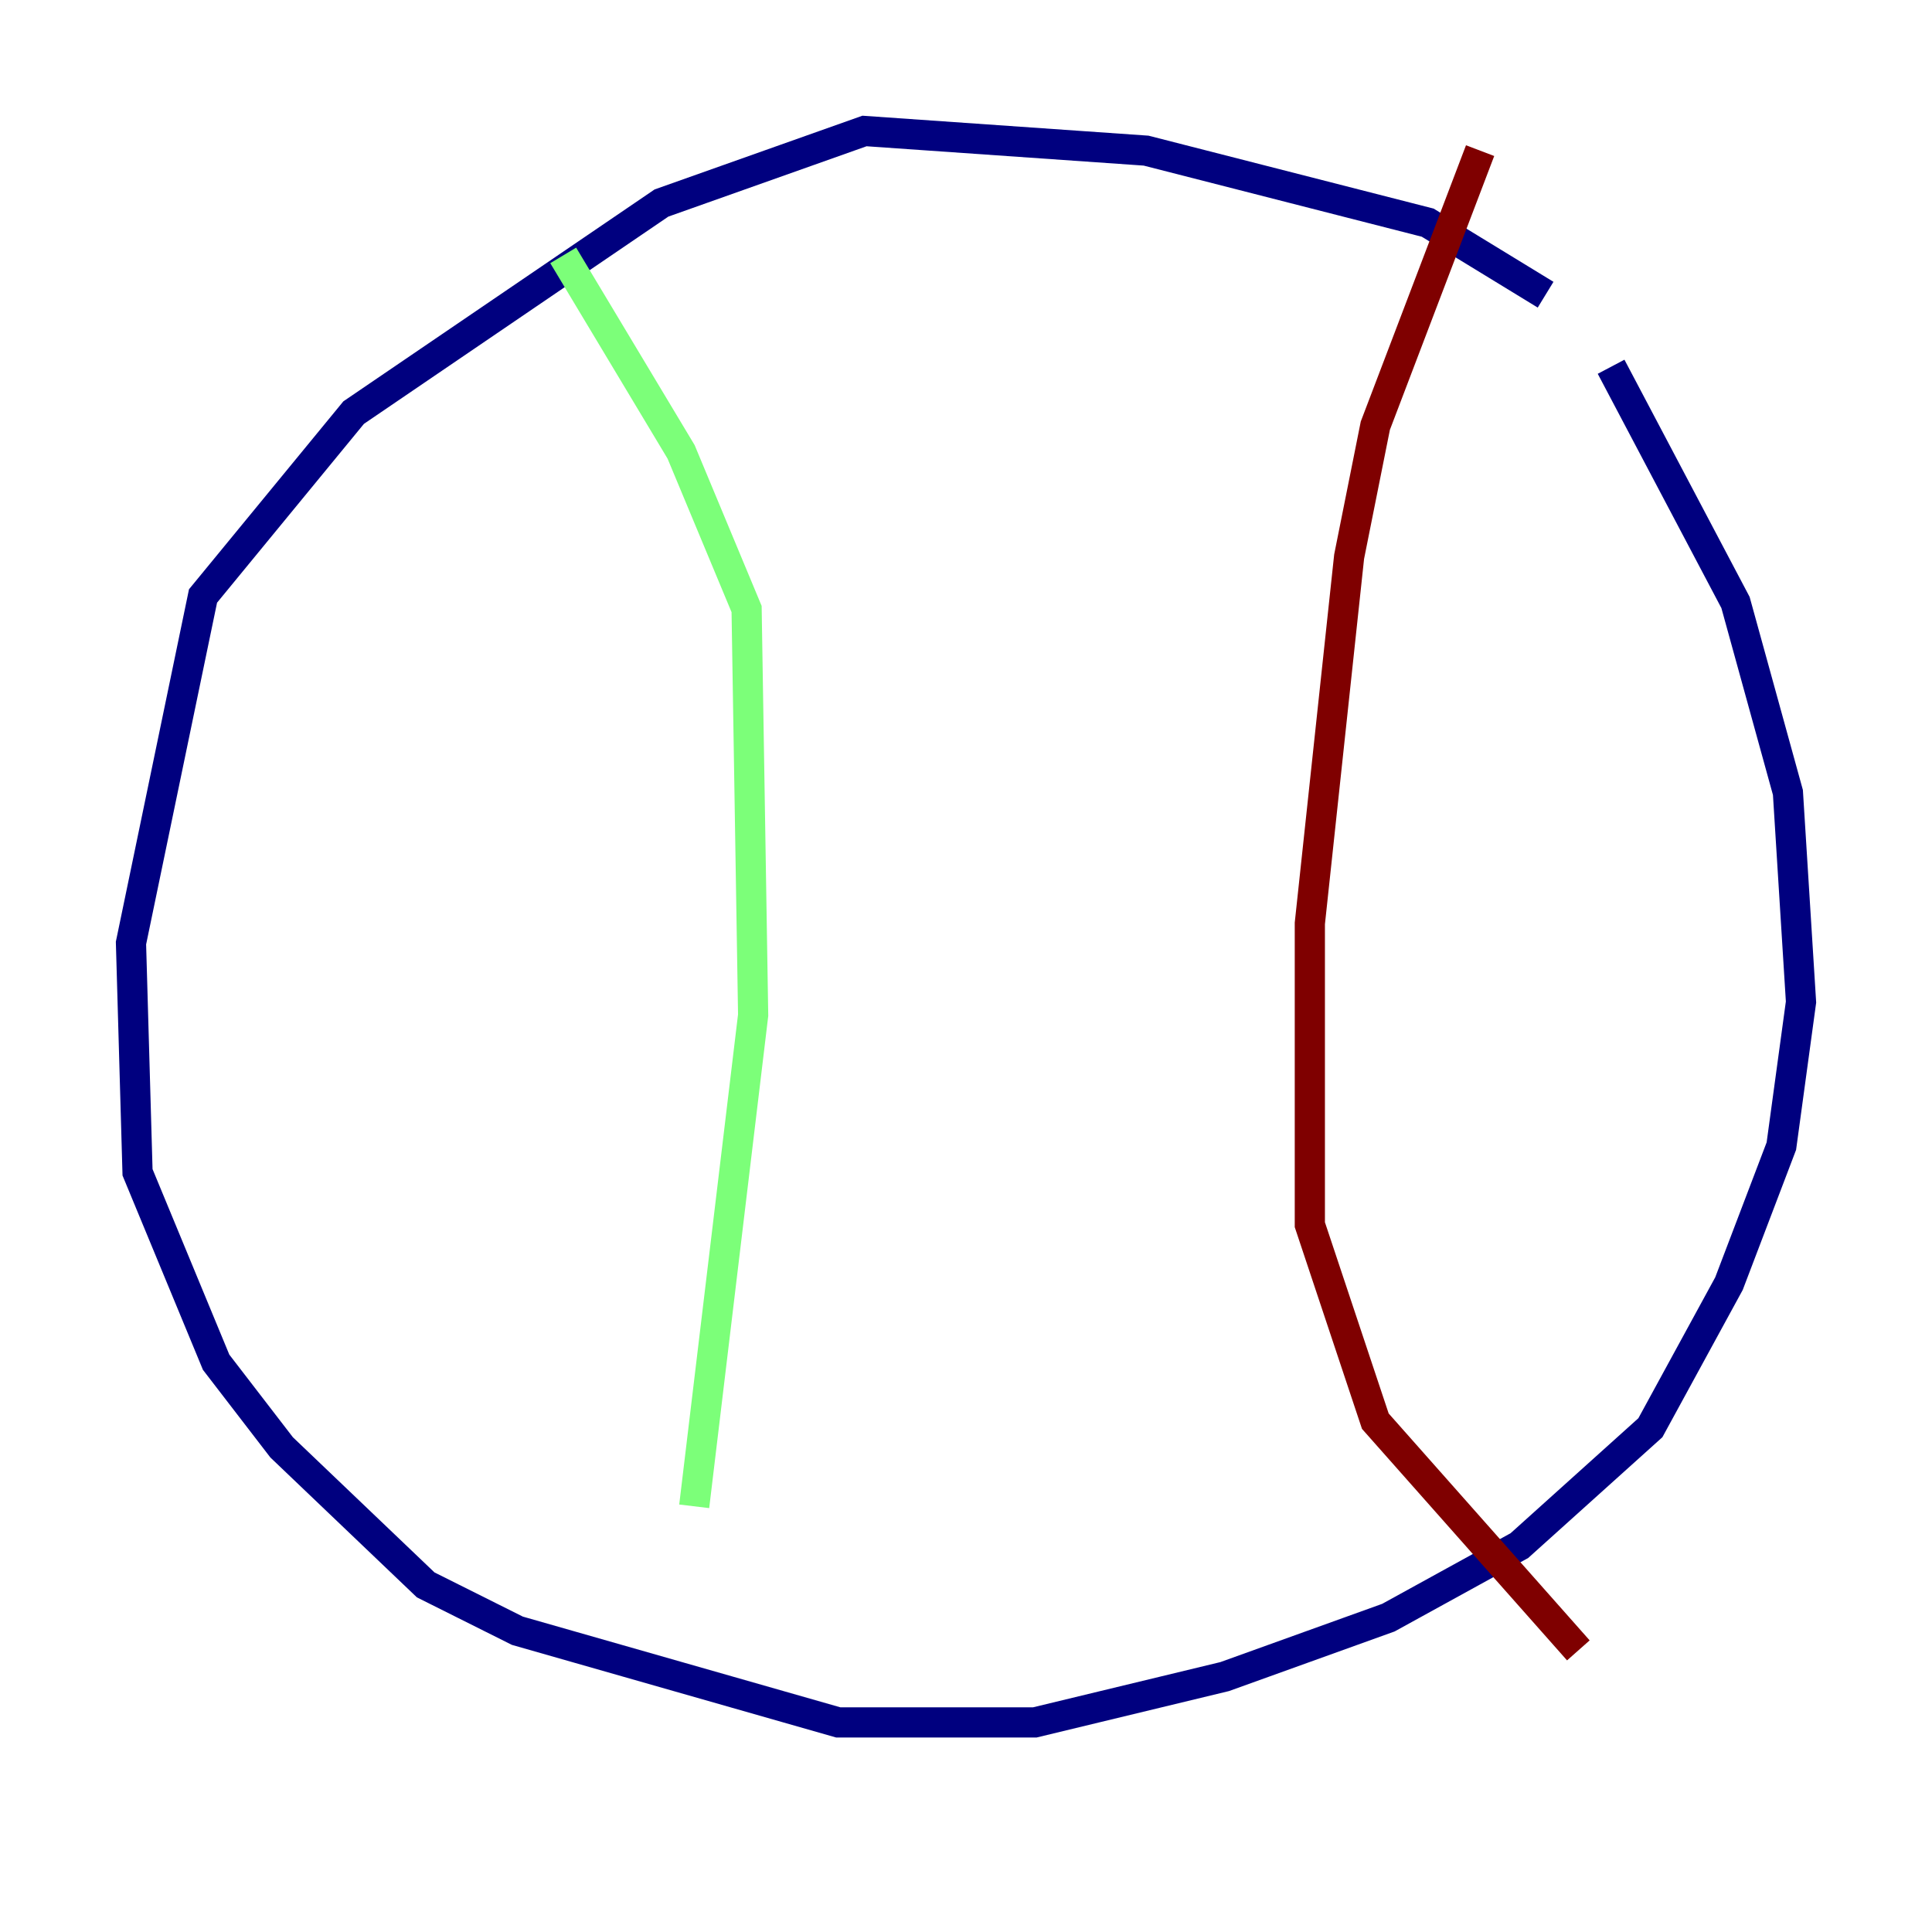 <?xml version="1.0" encoding="utf-8" ?>
<svg baseProfile="tiny" height="128" version="1.2" viewBox="0,0,128,128" width="128" xmlns="http://www.w3.org/2000/svg" xmlns:ev="http://www.w3.org/2001/xml-events" xmlns:xlink="http://www.w3.org/1999/xlink"><defs /><polyline fill="none" points="102.4,19.525 94.59,14.752 75.932,9.98 57.275,8.678 43.824,13.451 23.43,27.336 13.451,39.485 8.678,62.481 9.112,77.668 14.319,90.251 18.658,95.891 28.203,105.003 34.278,108.041 55.539,114.115 68.556,114.115 81.139,111.078 91.986,107.173 100.664,102.4 109.342,94.59 114.549,85.044 118.02,75.932 119.322,66.386 118.454,52.502 114.983,39.919 106.739,24.298" stroke="#00007f" stroke-width="2" /><polyline fill="none" points="37.315,16.922 45.125,29.939 49.464,40.352 49.898,67.254 45.993,99.797" stroke="#7cff79" stroke-width="2" /><polyline fill="none" points="98.061,9.98 91.119,28.203 89.383,36.881 86.78,61.18 86.78,81.139 91.119,94.156 104.57,109.342" stroke="#7f0000" stroke-width="2" /></svg>